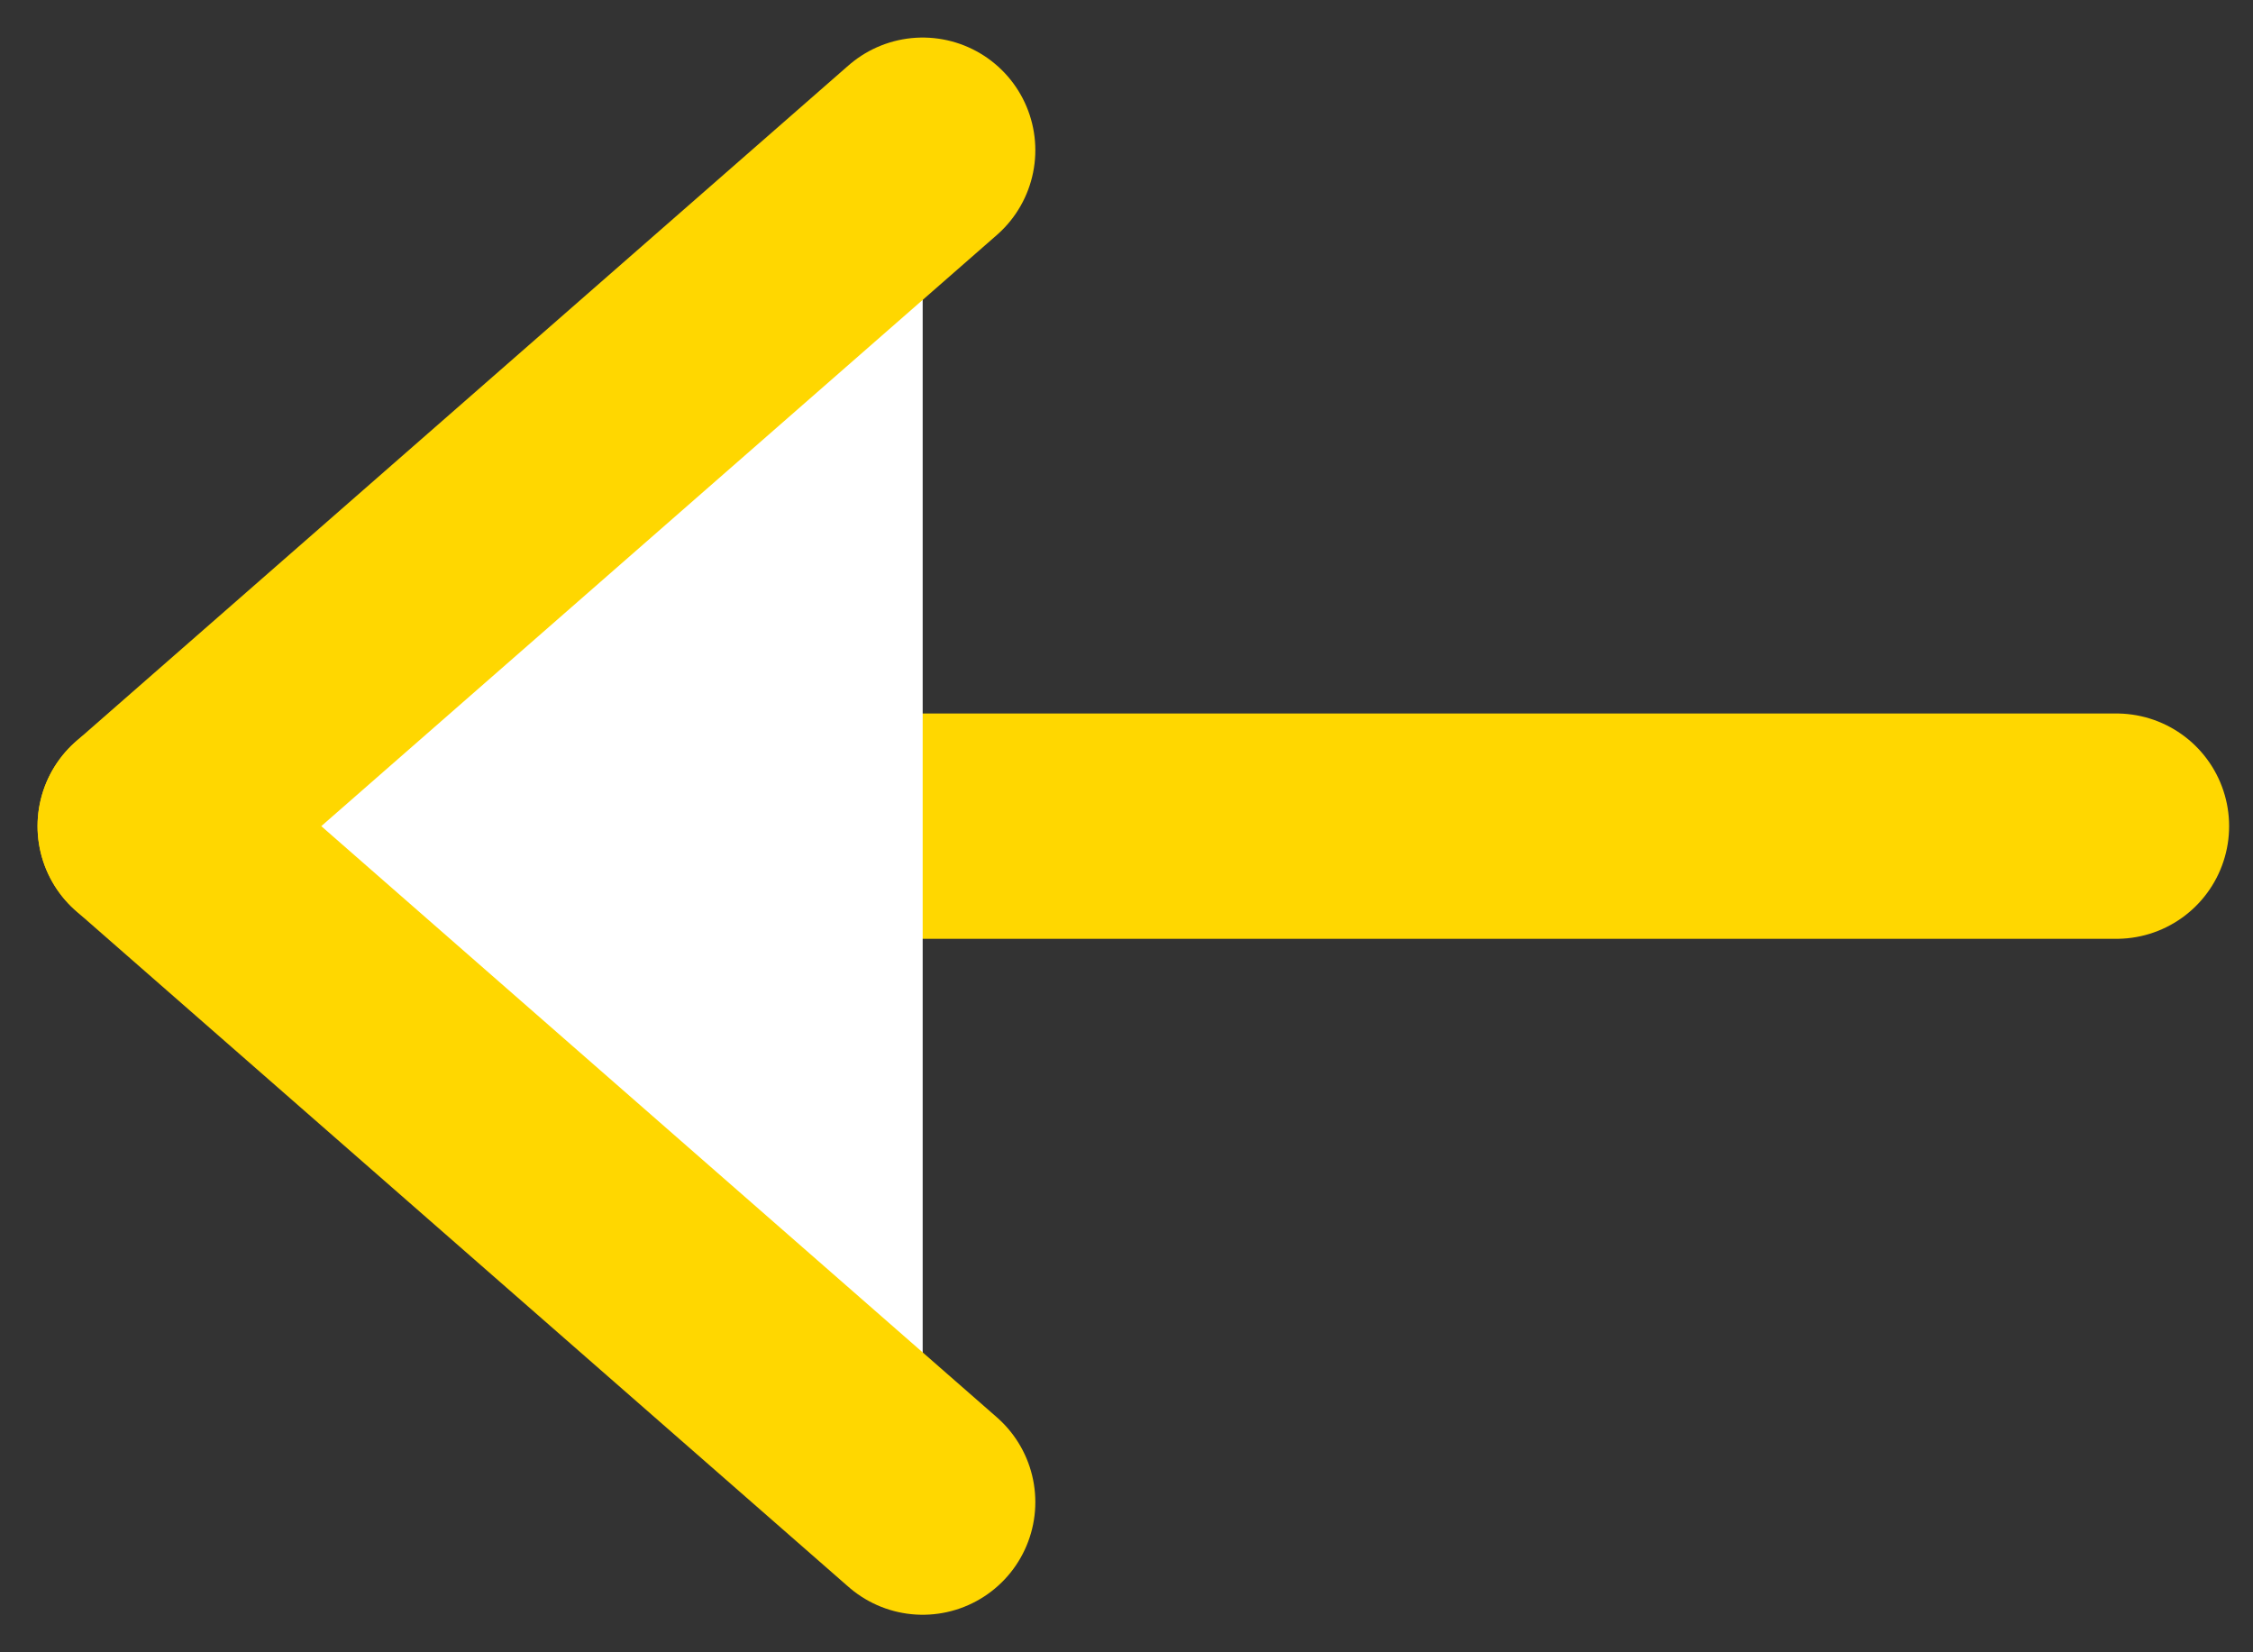 <svg xmlns="http://www.w3.org/2000/svg" width="15" height="11" viewBox="0 0 15 11" fill="none">
<rect x="0" y="0" width="15" height="11" fill="#333333" stroke="none"/>
<path d="M14.091 5.5H1" stroke="#ffd700" stroke-width="1.5" stroke-linecap="round" stroke-linejoin="round" fill="#ffffff"/>
<path d="M6.143 10L1 5.5L6.143 1" stroke="#ffd700" stroke-width="1.5" stroke-linecap="round" stroke-linejoin="round" fill="#ffffff"/>
</svg>